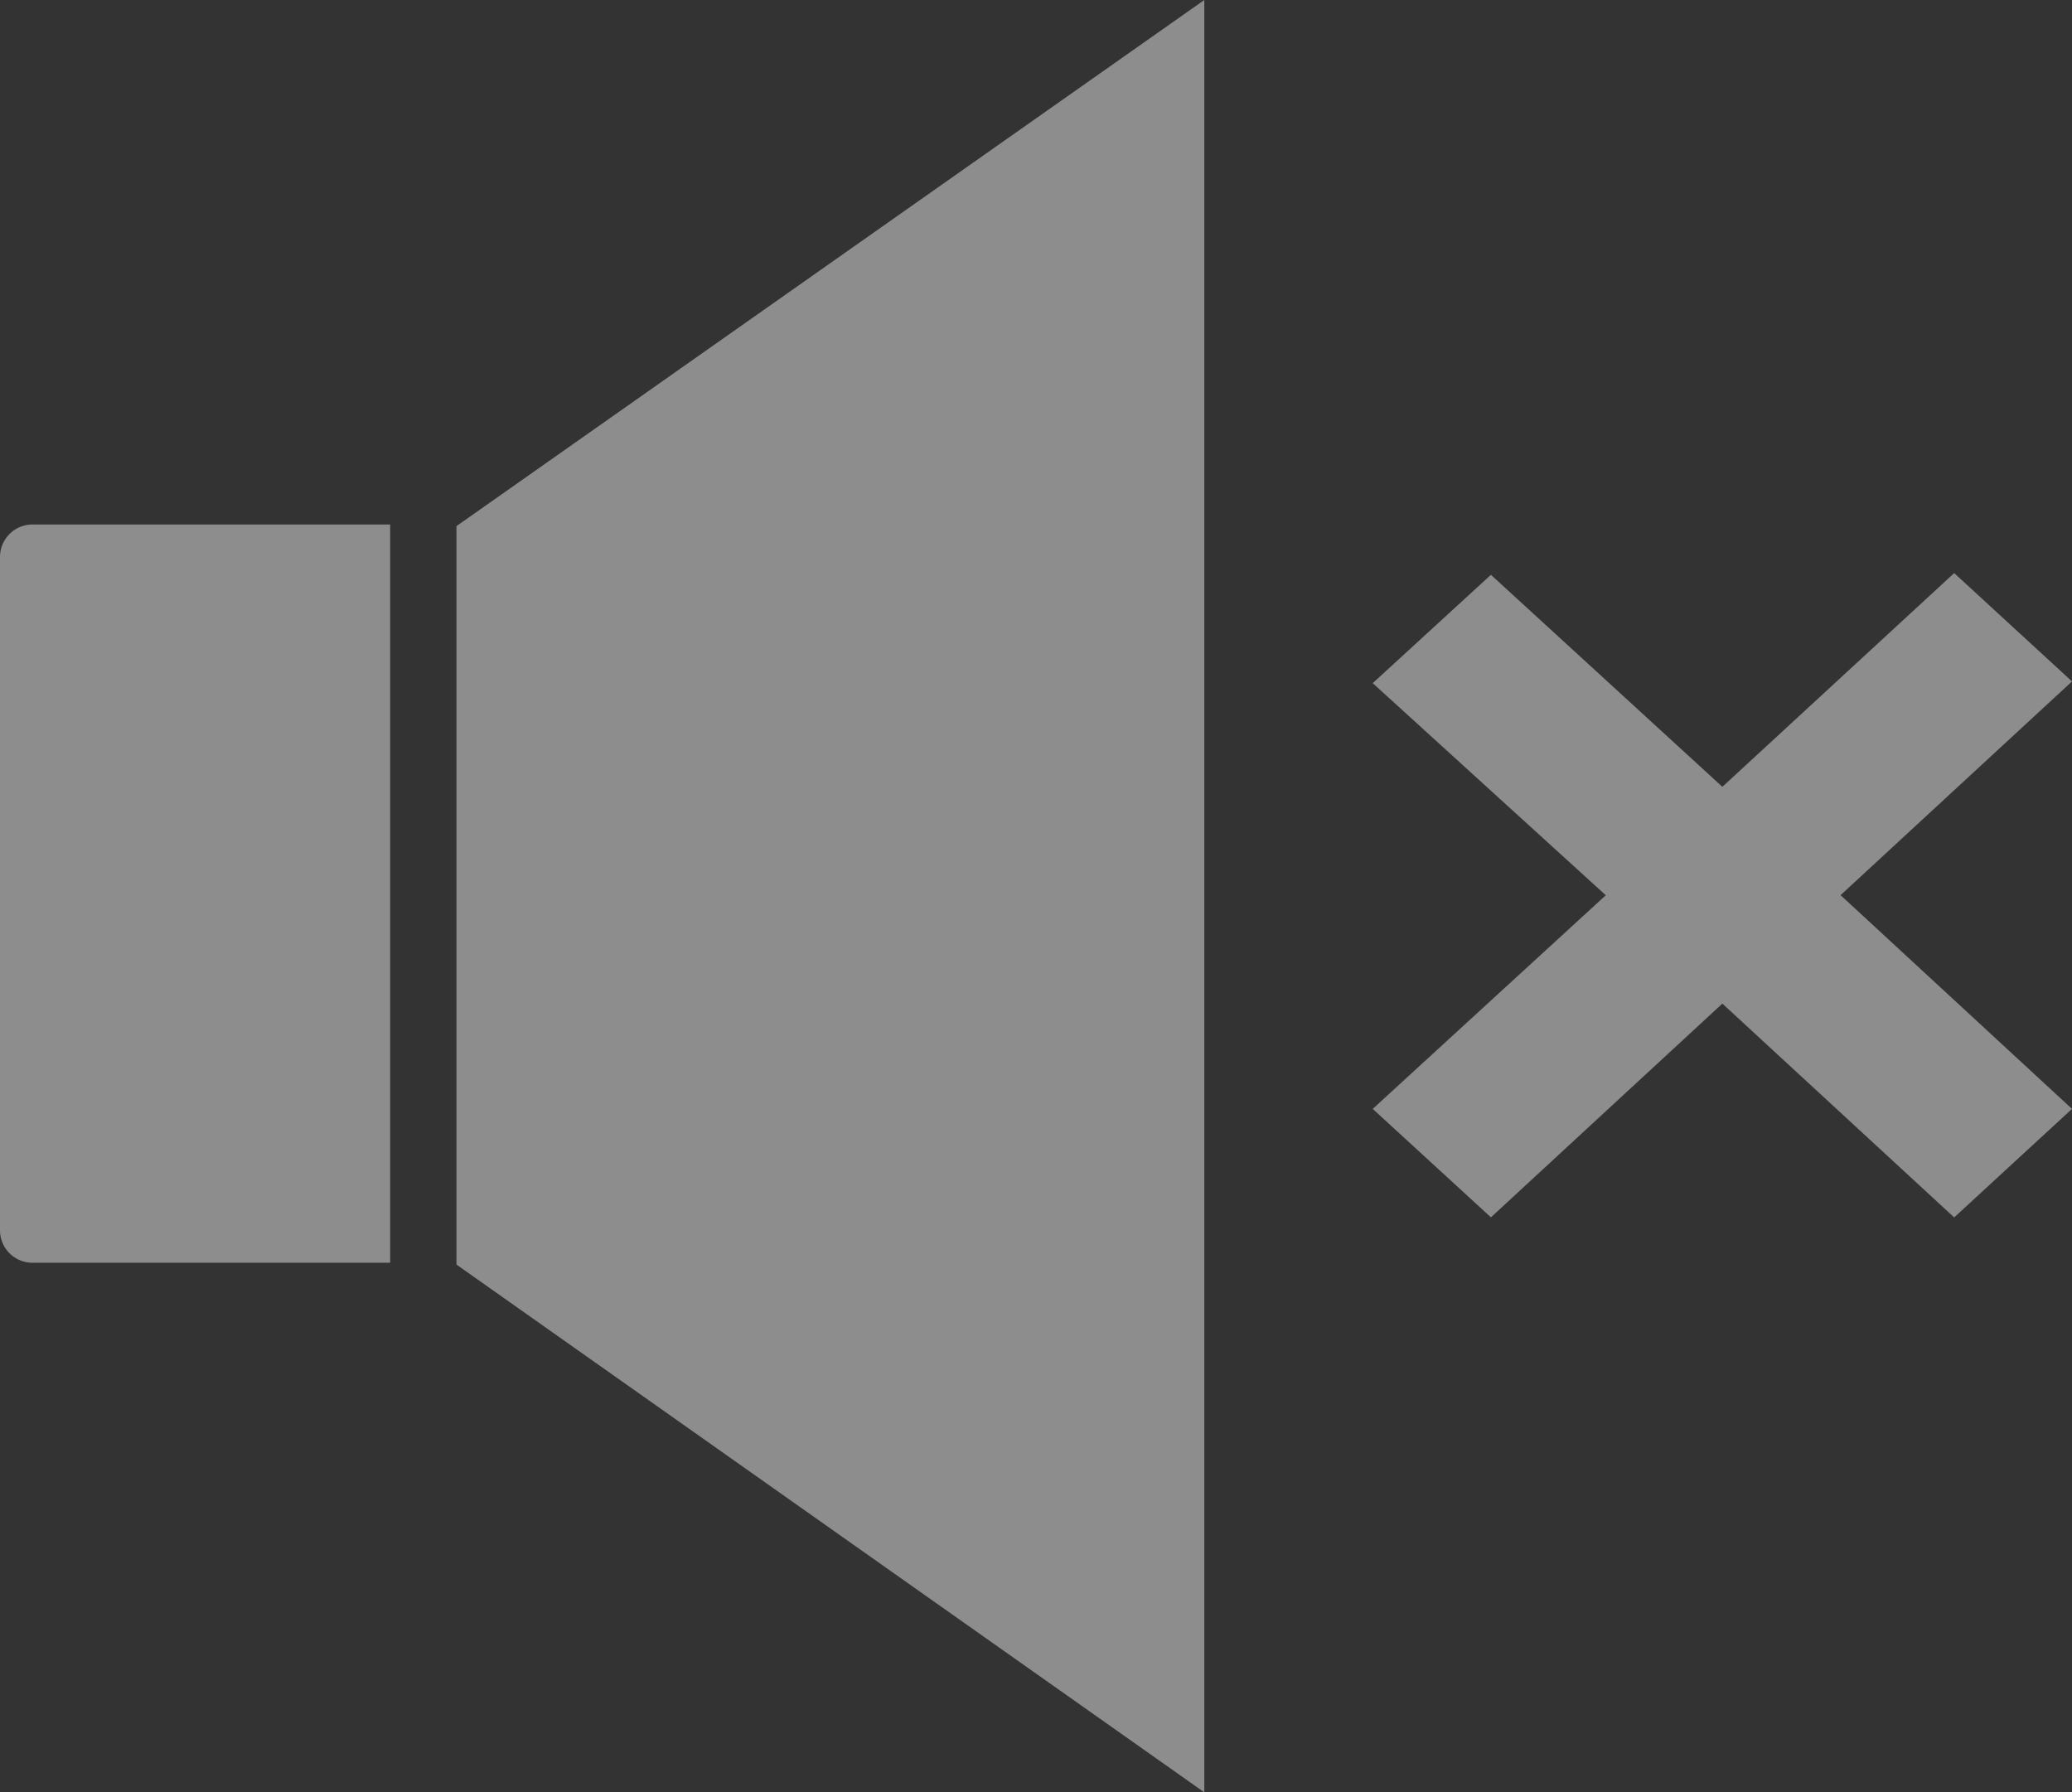 <svg xmlns="http://www.w3.org/2000/svg" width="21.63" height="18.707" viewBox="0 0 21.63 18.707">
  <rect x="0" y="0" width="21.63" height="18.707" fill="#333333" stroke="none"/>
  <g id="_12" data-name="12" transform="translate(0 0)" opacity="0.439">
    <g id="row3" transform="translate(0 0)">
      <path id="icon:2_2_" d="M4.073,21.881H.338A.339.339,0,0,1,0,21.543v-7.03a.339.339,0,0,1,.338-.338H4.073ZM12.572,8.7,4.765,14.192V21.9l7.807,5.509ZM21.63,20.275l-2.416-2.231,2.416-2.231L20.4,14.682,17.98,16.913,15.564,14.7,14.33,15.831l2.433,2.214L14.33,20.275l1.234,1.132,2.416-2.231L20.4,21.408Z" transform="translate(0 -8.7)" fill="#fff"/>
    </g>
  </g>
</svg>
